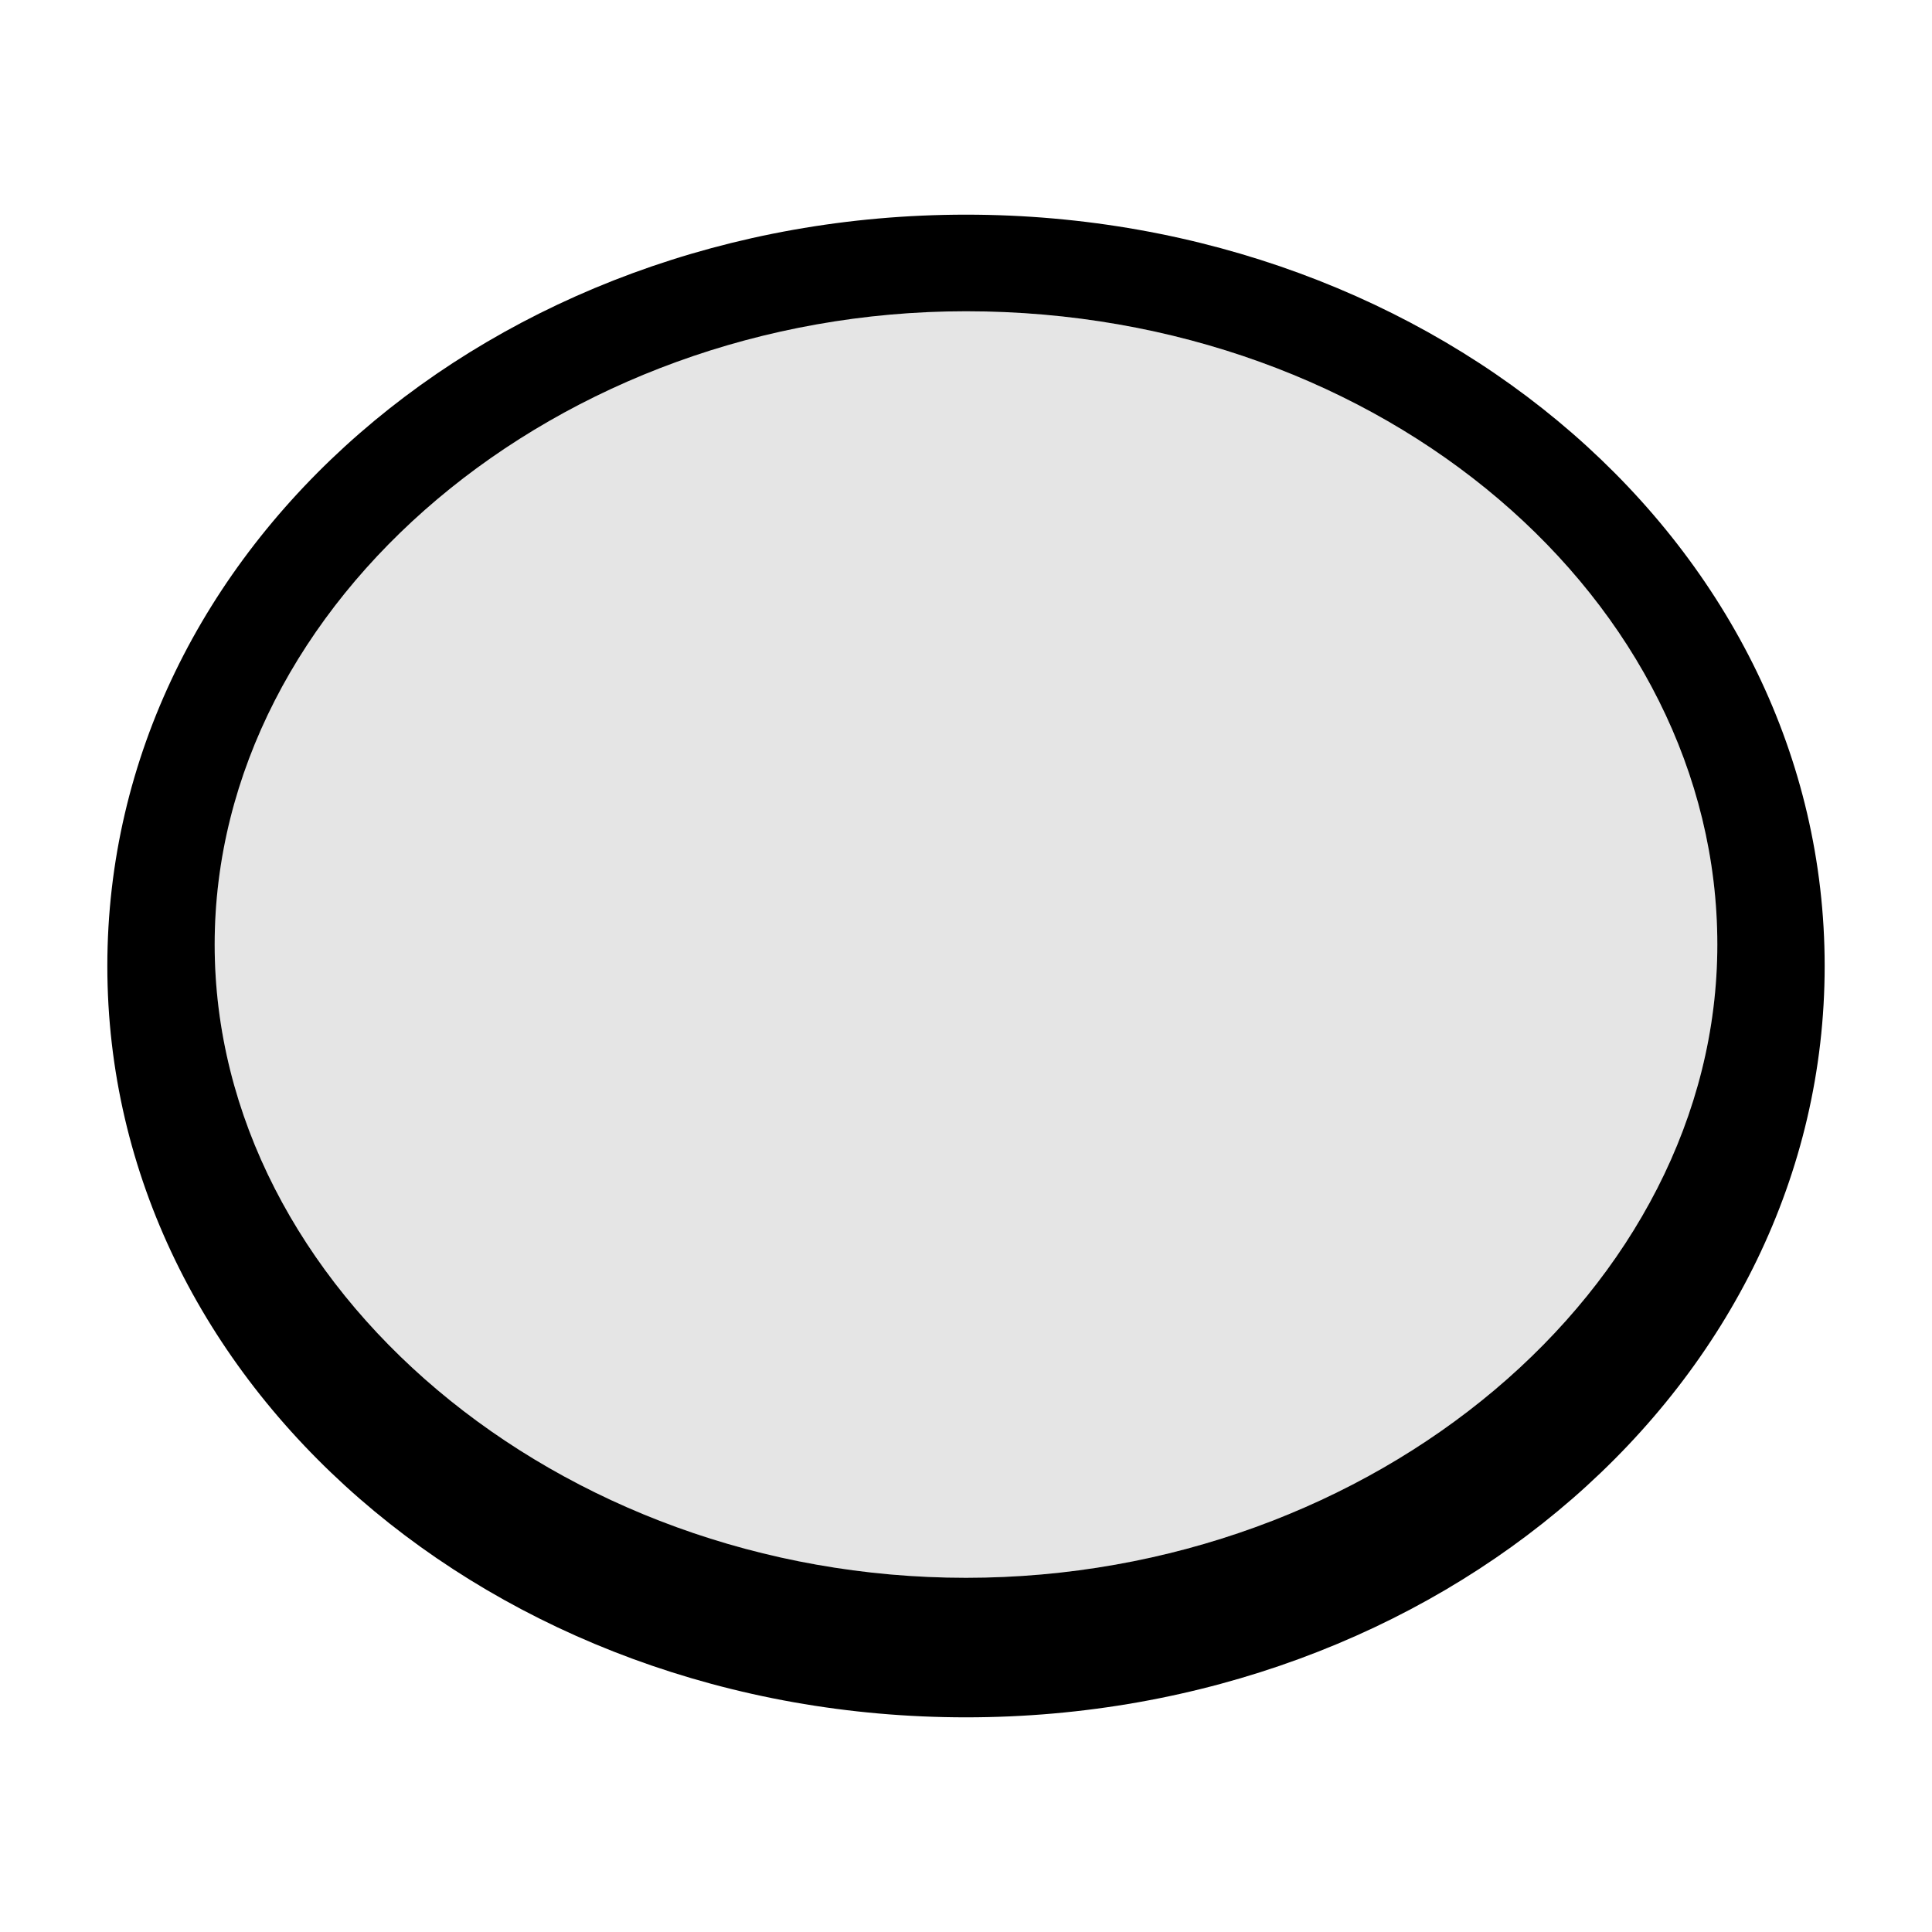 <?xml version="1.0" encoding="utf-8"?>
<!-- Generator: Adobe Illustrator 20.1.0, SVG Export Plug-In . SVG Version: 6.00 Build 0)  -->
<svg version="1.1" id="SP_Ellipse_Lg_N" xmlns="http://www.w3.org/2000/svg" xmlns:xlink="http://www.w3.org/1999/xlink" x="0px"
	 y="0px" viewBox="0 0 18 18" style="enable-background:new 0 0 18 18;" xml:space="preserve">
<g id="content">
	<g id="SP_Ellipse_Lg_N.png">
		<path d="M9,2.9c3.9,0,7,2.7,7,5.9s-3.2,5.9-7,5.9s-7-2.7-7-5.9S5.2,2.9,9,2.9L9,2.9z M9,2C4.6,2,1,5.1,1,9s3.6,7,8,7s8-3.1,8-7
			S13.4,2,9,2L9,2z"/>
		<path class="st0" opacity="0.102" d="M9,2.9c-3.9,0-7,2.7-7,5.9s3.2,5.9,7,5.9s7-2.7,7-5.9S12.9,2.9,9,2.9z"/>
	</g>
</g>
</svg>
